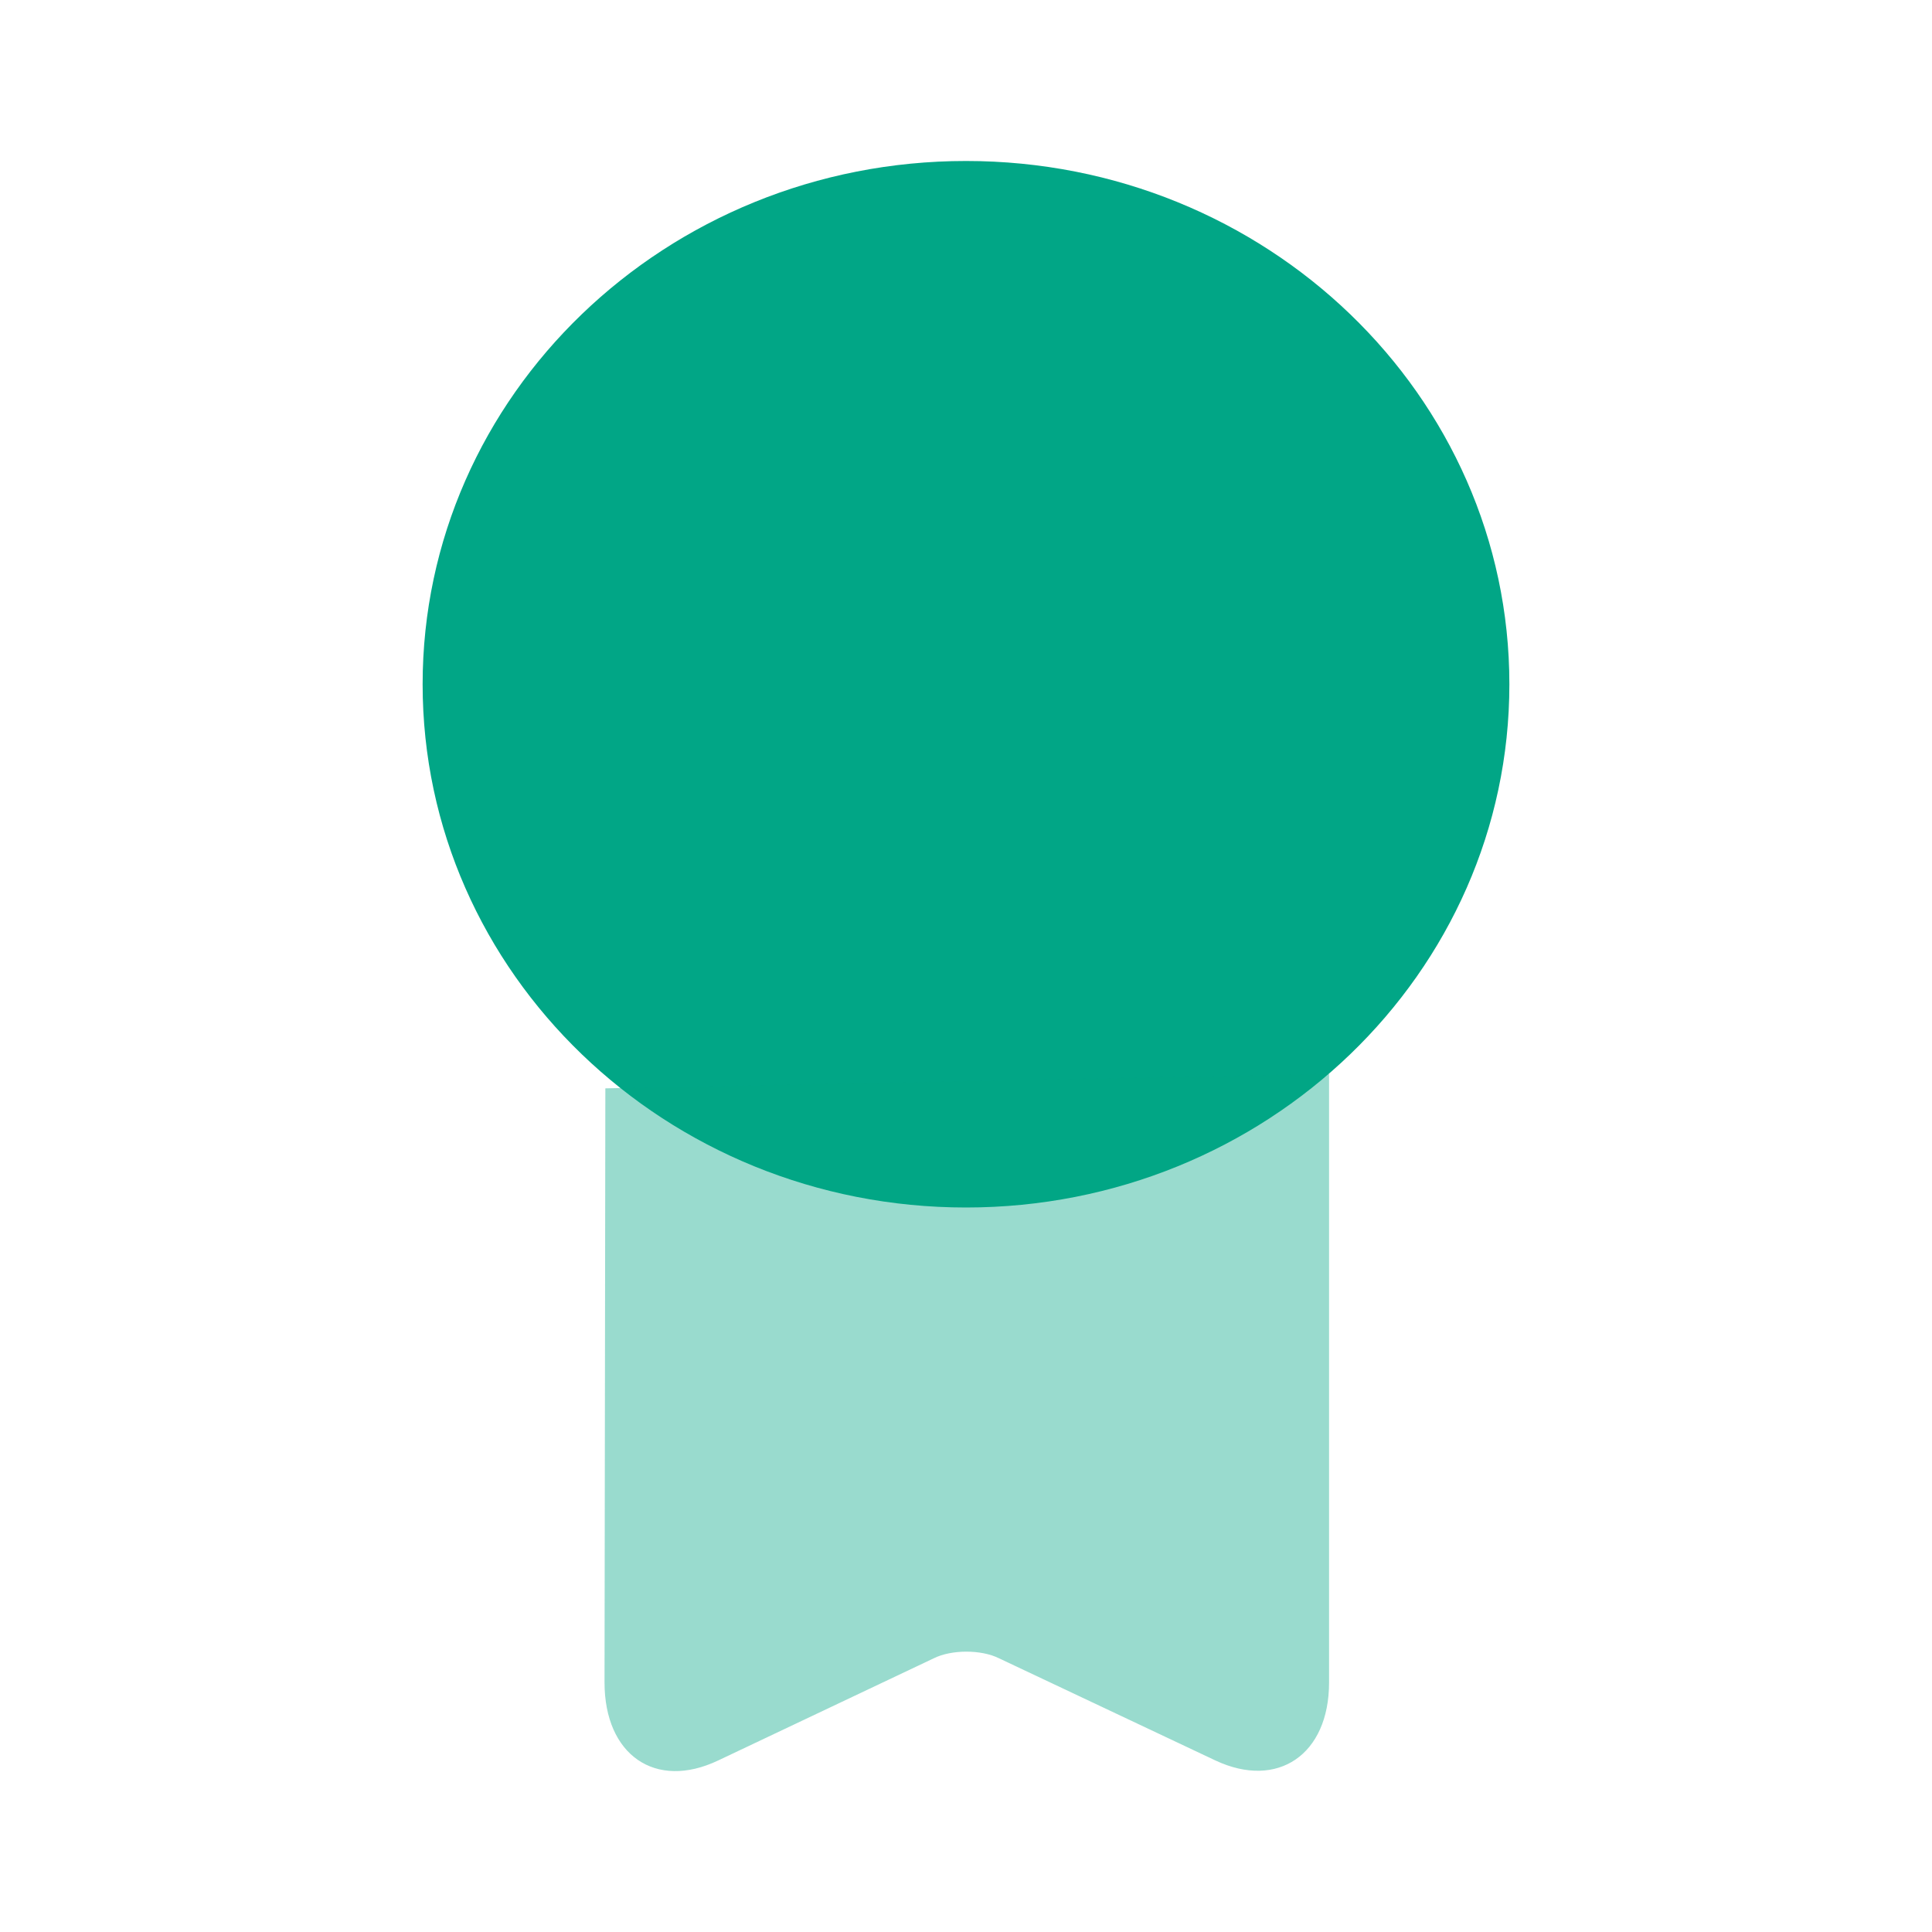 <svg width="52" height="52" viewBox="0 0 52 52" fill="none" xmlns="http://www.w3.org/2000/svg">
<path d="M26 32.5C34.077 32.5 40.625 26.195 40.625 18.417C40.625 10.639 34.077 4.333 26 4.333C17.923 4.333 11.375 10.639 11.375 18.417C11.375 26.195 17.923 32.5 26 32.5Z" fill="#01A686"/>
<path opacity="0.4" d="M16.293 29.293L16.271 45.283C16.271 47.233 17.637 48.187 19.326 47.385L25.133 44.633C25.61 44.395 26.412 44.395 26.888 44.633L32.717 47.385C34.385 48.165 35.772 47.233 35.772 45.283V28.903" fill="#01A686"/>
</svg>
